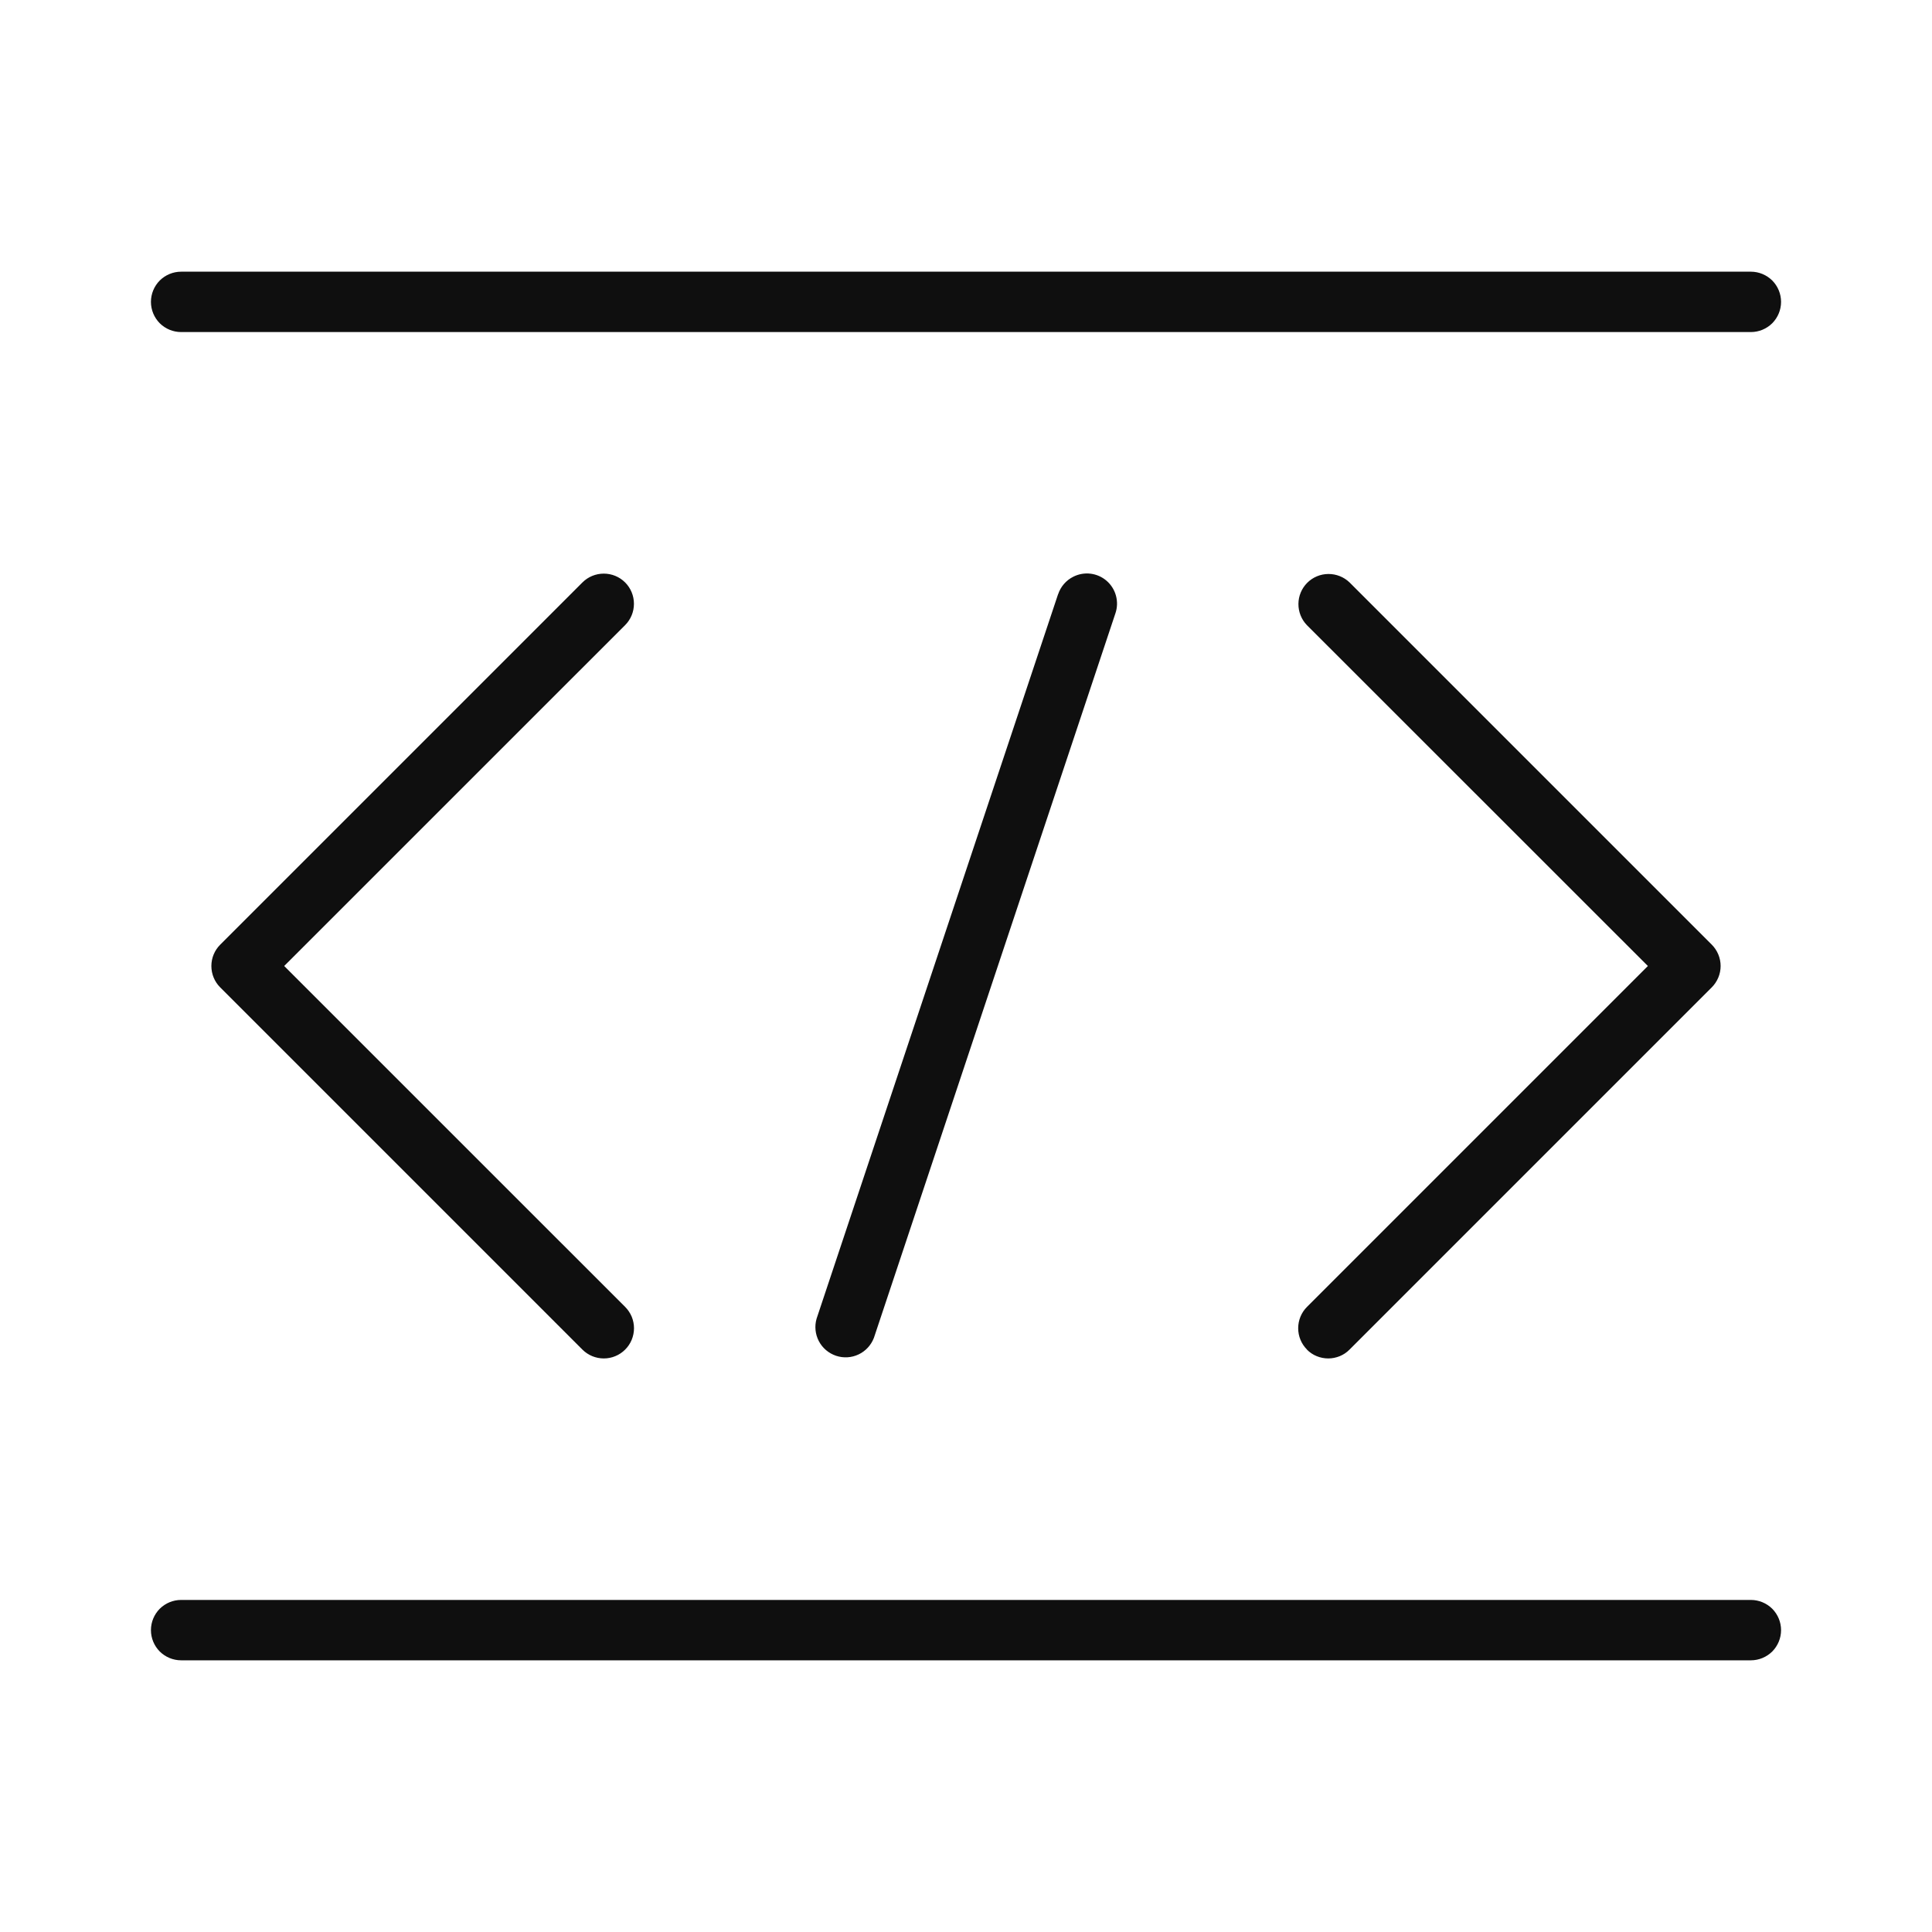 <svg width="32" height="32" viewBox="0 0 32 32" fill="none" xmlns="http://www.w3.org/2000/svg">
<path d="M29 26.5H3C2.867 26.5 2.74 26.553 2.646 26.646C2.553 26.74 2.5 26.867 2.5 27C2.5 27.133 2.553 27.26 2.646 27.354C2.74 27.447 2.867 27.5 3 27.5H29C29.133 27.5 29.26 27.447 29.354 27.354C29.447 27.26 29.5 27.133 29.5 27C29.5 26.867 29.447 26.74 29.354 26.646C29.26 26.553 29.133 26.5 29 26.5ZM3 5.5H29C29.133 5.5 29.26 5.447 29.354 5.354C29.447 5.26 29.5 5.133 29.5 5C29.5 4.867 29.447 4.74 29.354 4.646C29.26 4.553 29.133 4.5 29 4.5H3C2.867 4.5 2.74 4.553 2.646 4.646C2.553 4.74 2.5 4.867 2.5 5C2.5 5.133 2.553 5.26 2.646 5.354C2.74 5.447 2.867 5.5 3 5.5ZM17.525 9.842L13.525 21.842C13.489 21.966 13.503 22.1 13.563 22.214C13.623 22.329 13.726 22.415 13.848 22.456C13.971 22.497 14.105 22.489 14.222 22.433C14.338 22.378 14.429 22.279 14.475 22.158L18.475 10.158C18.507 10.064 18.51 9.963 18.484 9.867C18.458 9.771 18.404 9.685 18.329 9.62C18.254 9.555 18.161 9.514 18.063 9.502C17.964 9.49 17.864 9.508 17.776 9.553C17.658 9.612 17.568 9.716 17.526 9.842H17.525ZM10.354 9.647C10.26 9.553 10.133 9.501 10.001 9.501C9.868 9.501 9.741 9.553 9.647 9.647L3.647 15.647C3.553 15.741 3.501 15.868 3.501 16C3.501 16.133 3.553 16.26 3.647 16.354L9.647 22.354C9.693 22.4 9.749 22.437 9.809 22.462C9.87 22.487 9.935 22.5 10.001 22.5C10.067 22.5 10.132 22.487 10.192 22.462C10.253 22.437 10.308 22.4 10.354 22.354C10.401 22.307 10.438 22.252 10.463 22.191C10.488 22.13 10.501 22.065 10.501 22C10.501 21.934 10.488 21.869 10.463 21.808C10.437 21.747 10.4 21.692 10.354 21.646L4.707 16L10.354 10.354C10.448 10.26 10.5 10.133 10.5 10.001C10.5 9.868 10.448 9.741 10.354 9.647ZM21.646 22.353C21.692 22.4 21.747 22.437 21.808 22.462C21.869 22.487 21.934 22.5 22 22.5C22.065 22.5 22.13 22.487 22.191 22.462C22.252 22.437 22.307 22.4 22.353 22.353L28.353 16.353C28.446 16.259 28.499 16.132 28.499 16C28.499 15.868 28.446 15.741 28.353 15.647L22.353 9.647C22.259 9.556 22.132 9.506 22.001 9.507C21.87 9.508 21.745 9.56 21.652 9.653C21.559 9.746 21.507 9.871 21.506 10.002C21.505 10.133 21.555 10.26 21.646 10.354L27.294 16L21.648 21.646C21.554 21.74 21.502 21.867 21.502 22C21.502 22.132 21.554 22.259 21.648 22.353H21.646Z" fill="#0F0F0F"/>
</svg>
